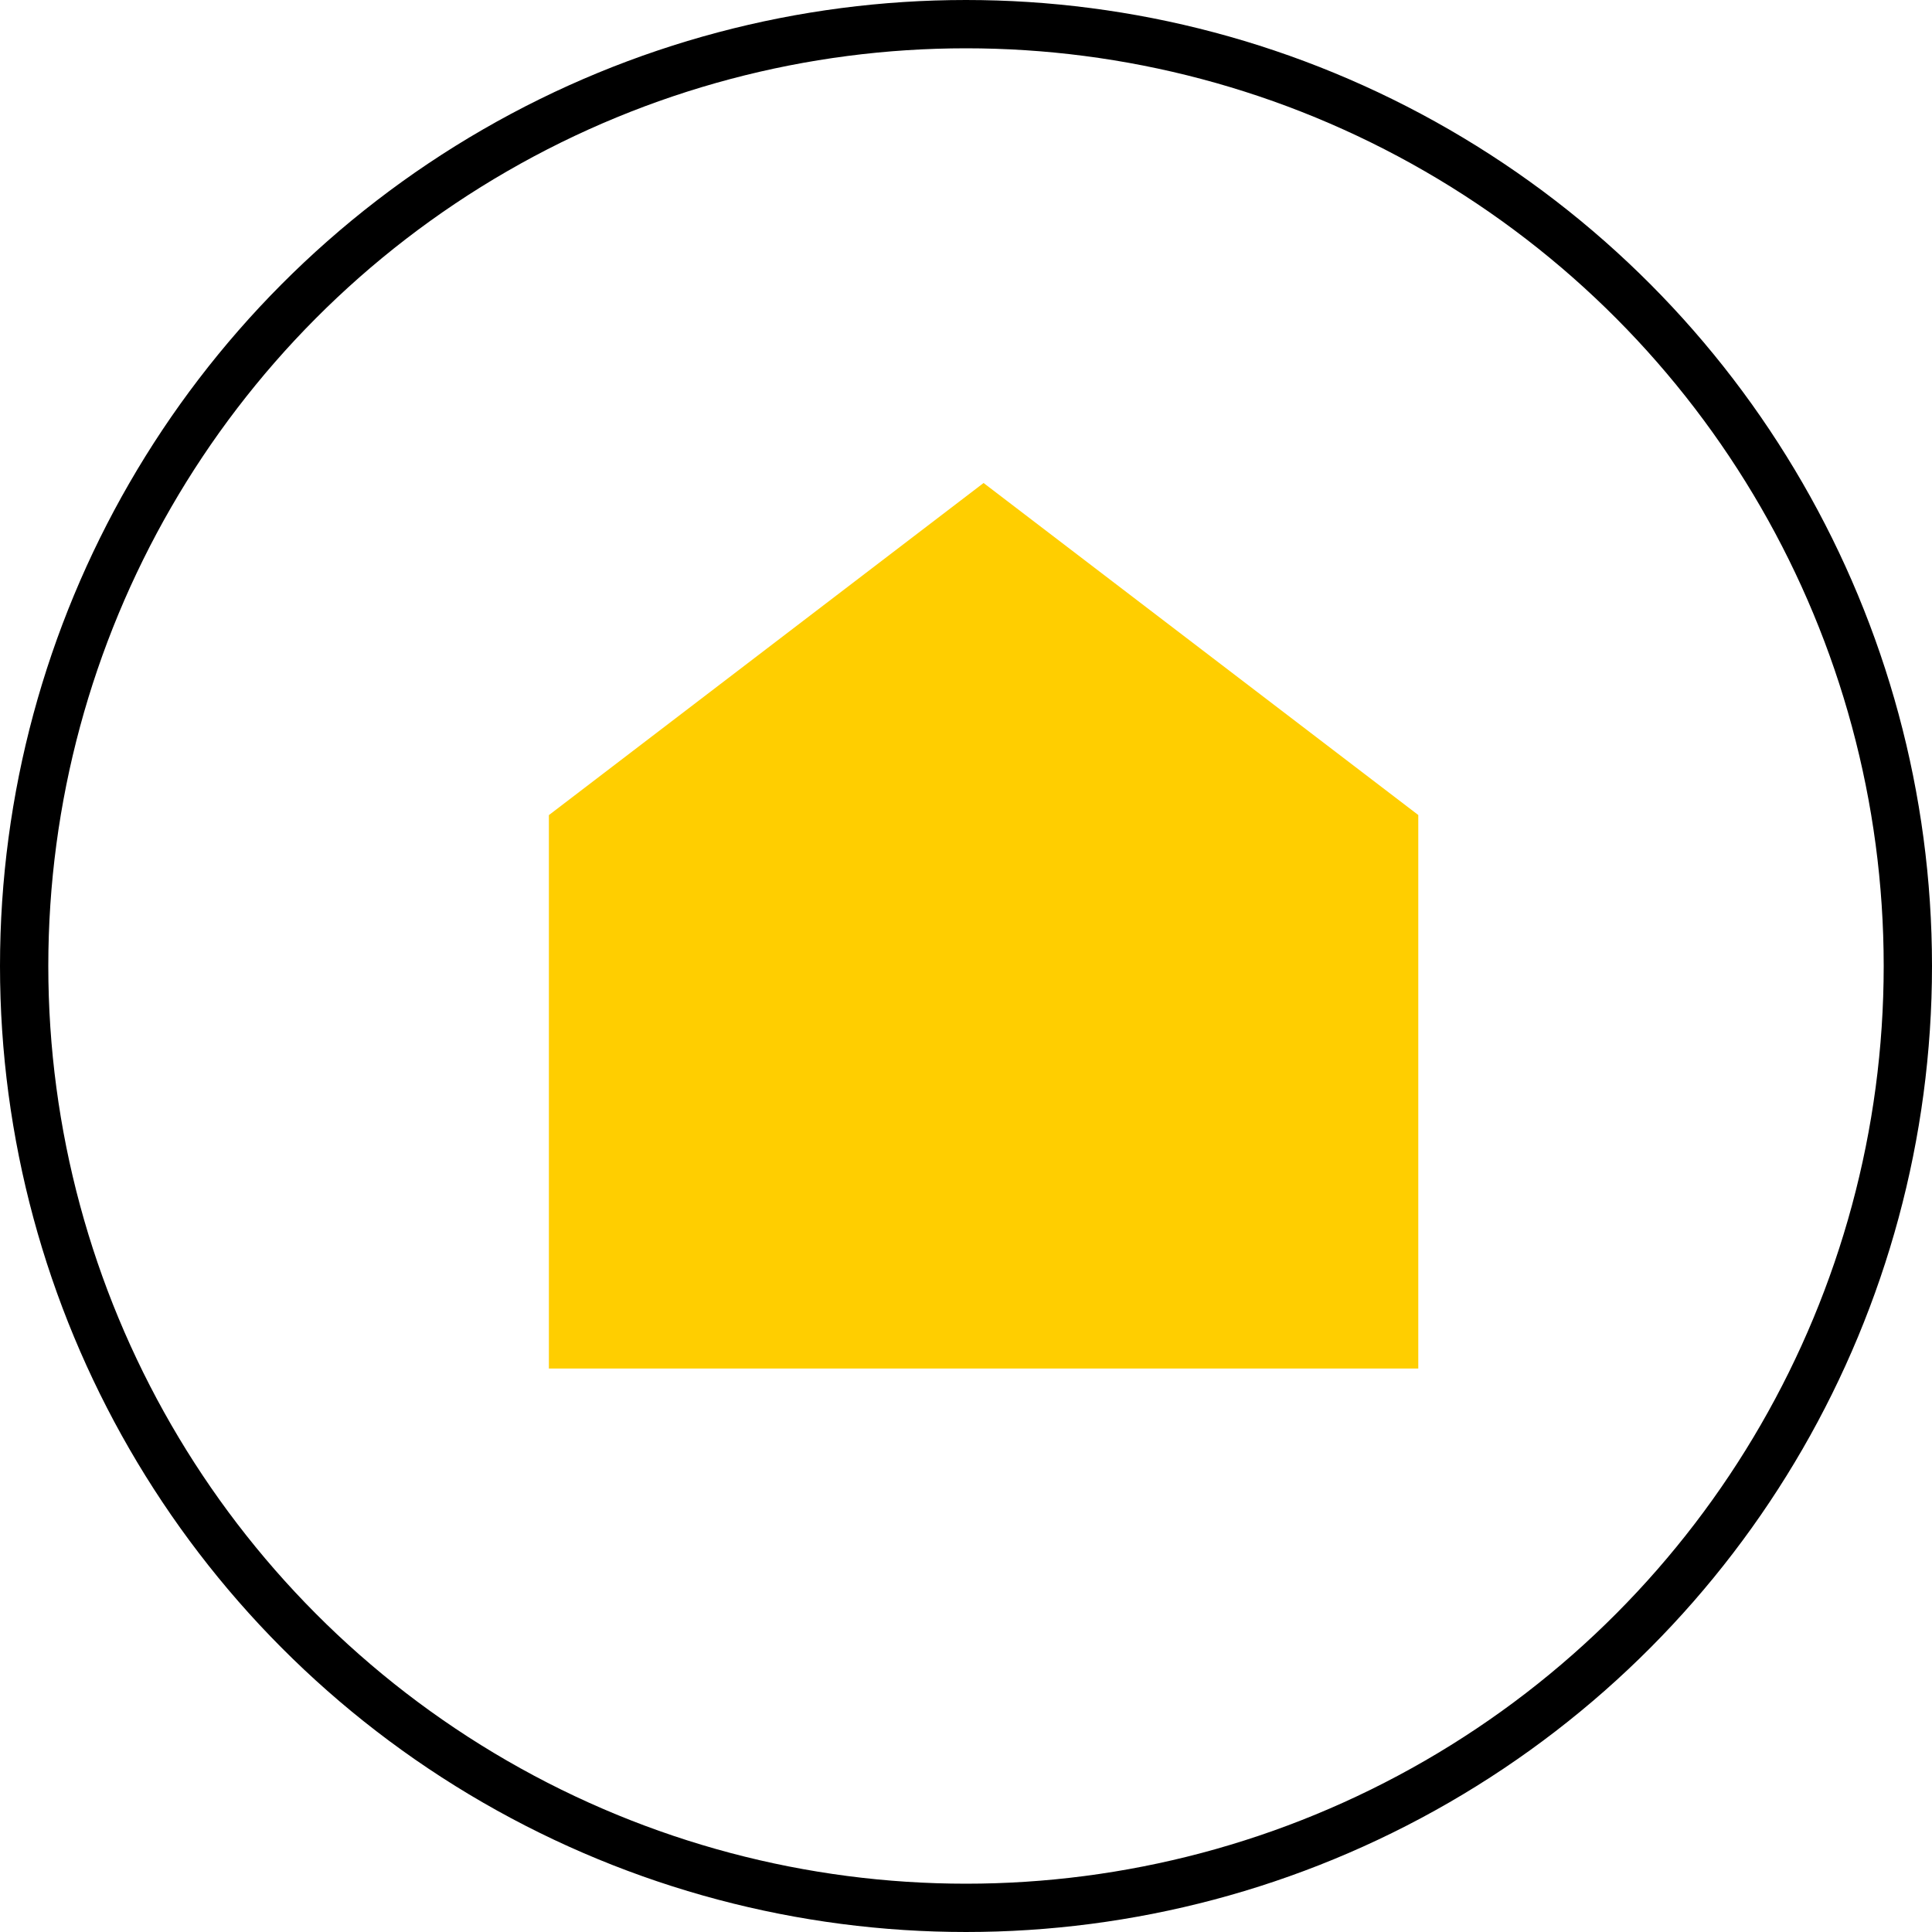 <svg xmlns="http://www.w3.org/2000/svg" viewBox="0 0 20 20">
  <defs>
    <filter color-interpolation-filters="auto" id="a">
      <feColorMatrix in="SourceGraphic" values="0 0 0 0 0.898 0 0 0 0 0.898 0 0 0 0 0.898 0 0 0 1 0"/>
    </filter>
  </defs>
  <g fill="none" fill-rule="evenodd">
    <circle cx="10" cy="10" r="10" fill="#FFF"/>
    <path d="m10.182 5-4.5 3.438v5.729h9v-5.73z" fill="#FFCE00"/>
    <g filter="url(#a)">
      <circle stroke="#000" stroke-width=".5" cx="10" cy="10" r="9.75"/>
    </g>
  </g>
</svg>